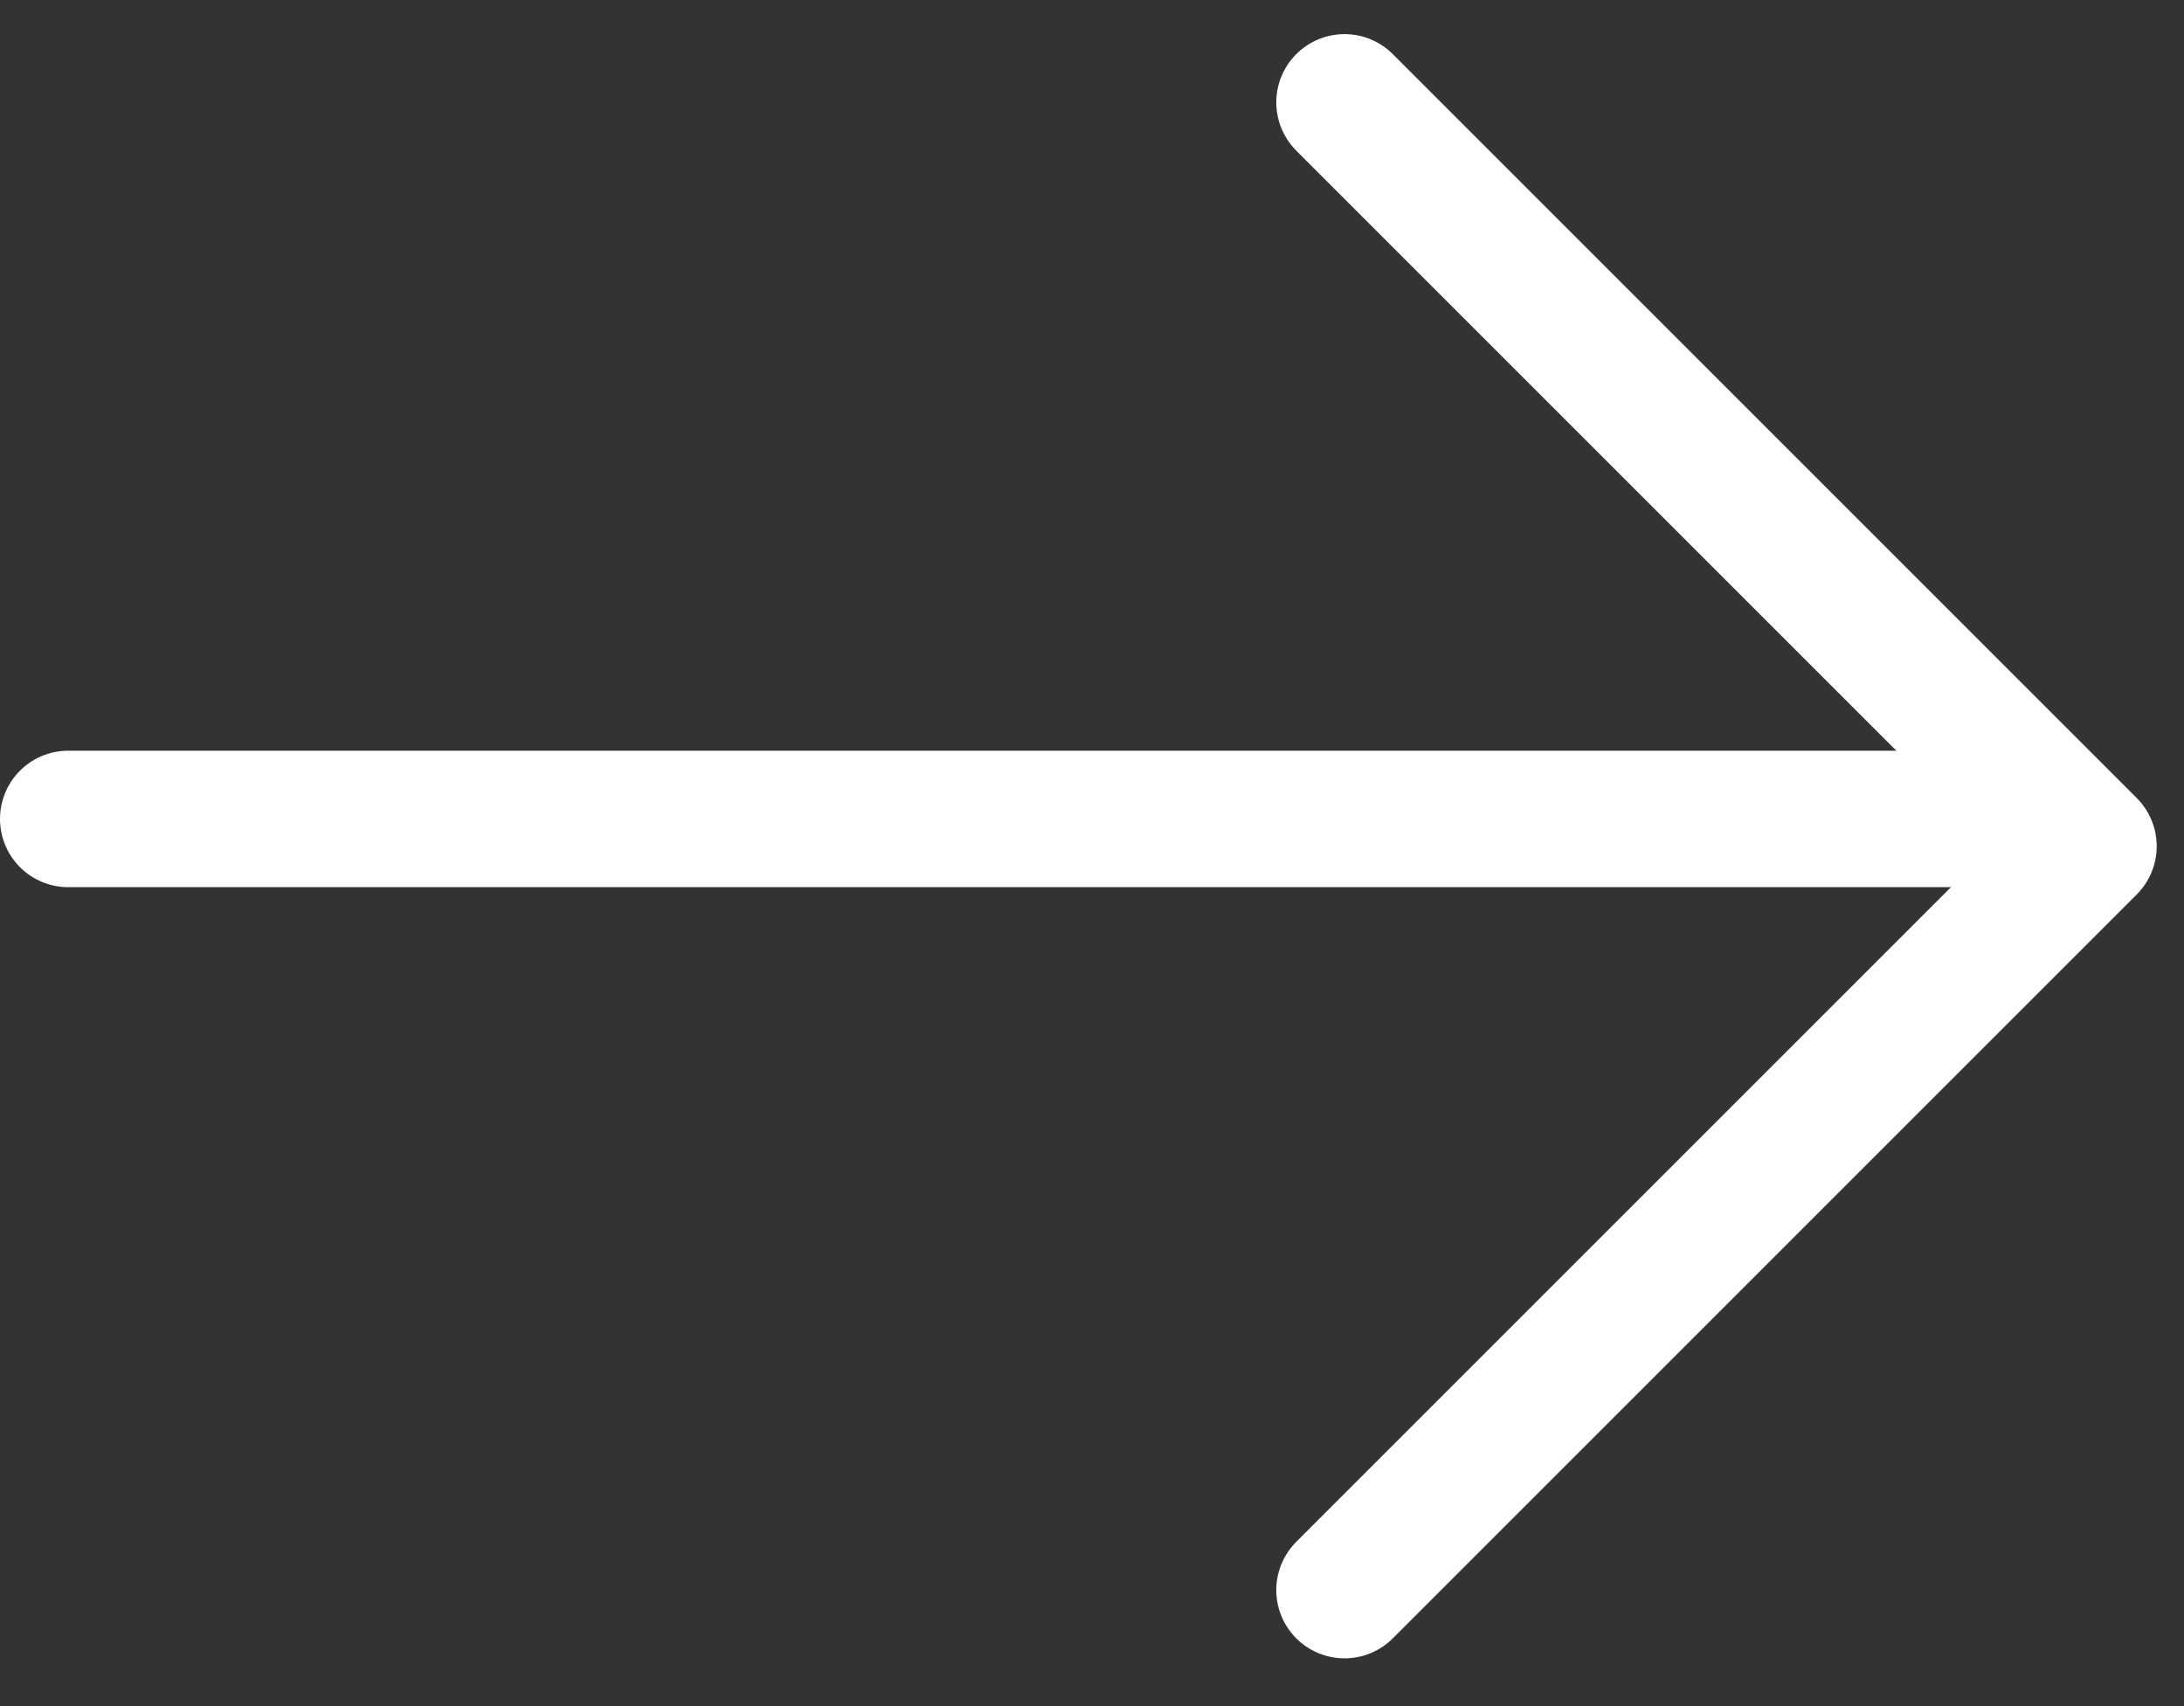 <?xml version="1.0" encoding="UTF-8"?>
<svg width="32px" height="25px" viewBox="0 0 32 25" version="1.1" xmlns="http://www.w3.org/2000/svg" xmlns:xlink="http://www.w3.org/1999/xlink">
    <rect x="0" y="0" width="32" height="25" fill="#333333" stroke="none"/>
    <!-- Generator: Sketch 51.3 (57544) - http://www.bohemiancoding.com/sketch -->
    <title>Group</title>
    <desc>Created with Sketch.</desc>
    <defs></defs>
    <g id="Page-1" stroke="none" stroke-width="1" fill="none" fill-rule="evenodd" stroke-linecap="round" stroke-linejoin="round">
        <g id="icon-upload-circle-2c" transform="translate(15.5, 12.5) rotate(90) translate(-15.5, -12.5) translate(4, -3)" stroke="#FFFFFF" stroke-width="2">
            <g id="Group" transform="translate(0, 0)">
                <g transform="translate(0, 0)" id="Shape">
                    <path d="M11,30 L11,1"></path>
                    <polyline points="0.5 11.3 11.4 0.4 22.3 11.3"></polyline>
                </g>
            </g>
        </g>
    </g>
</svg>